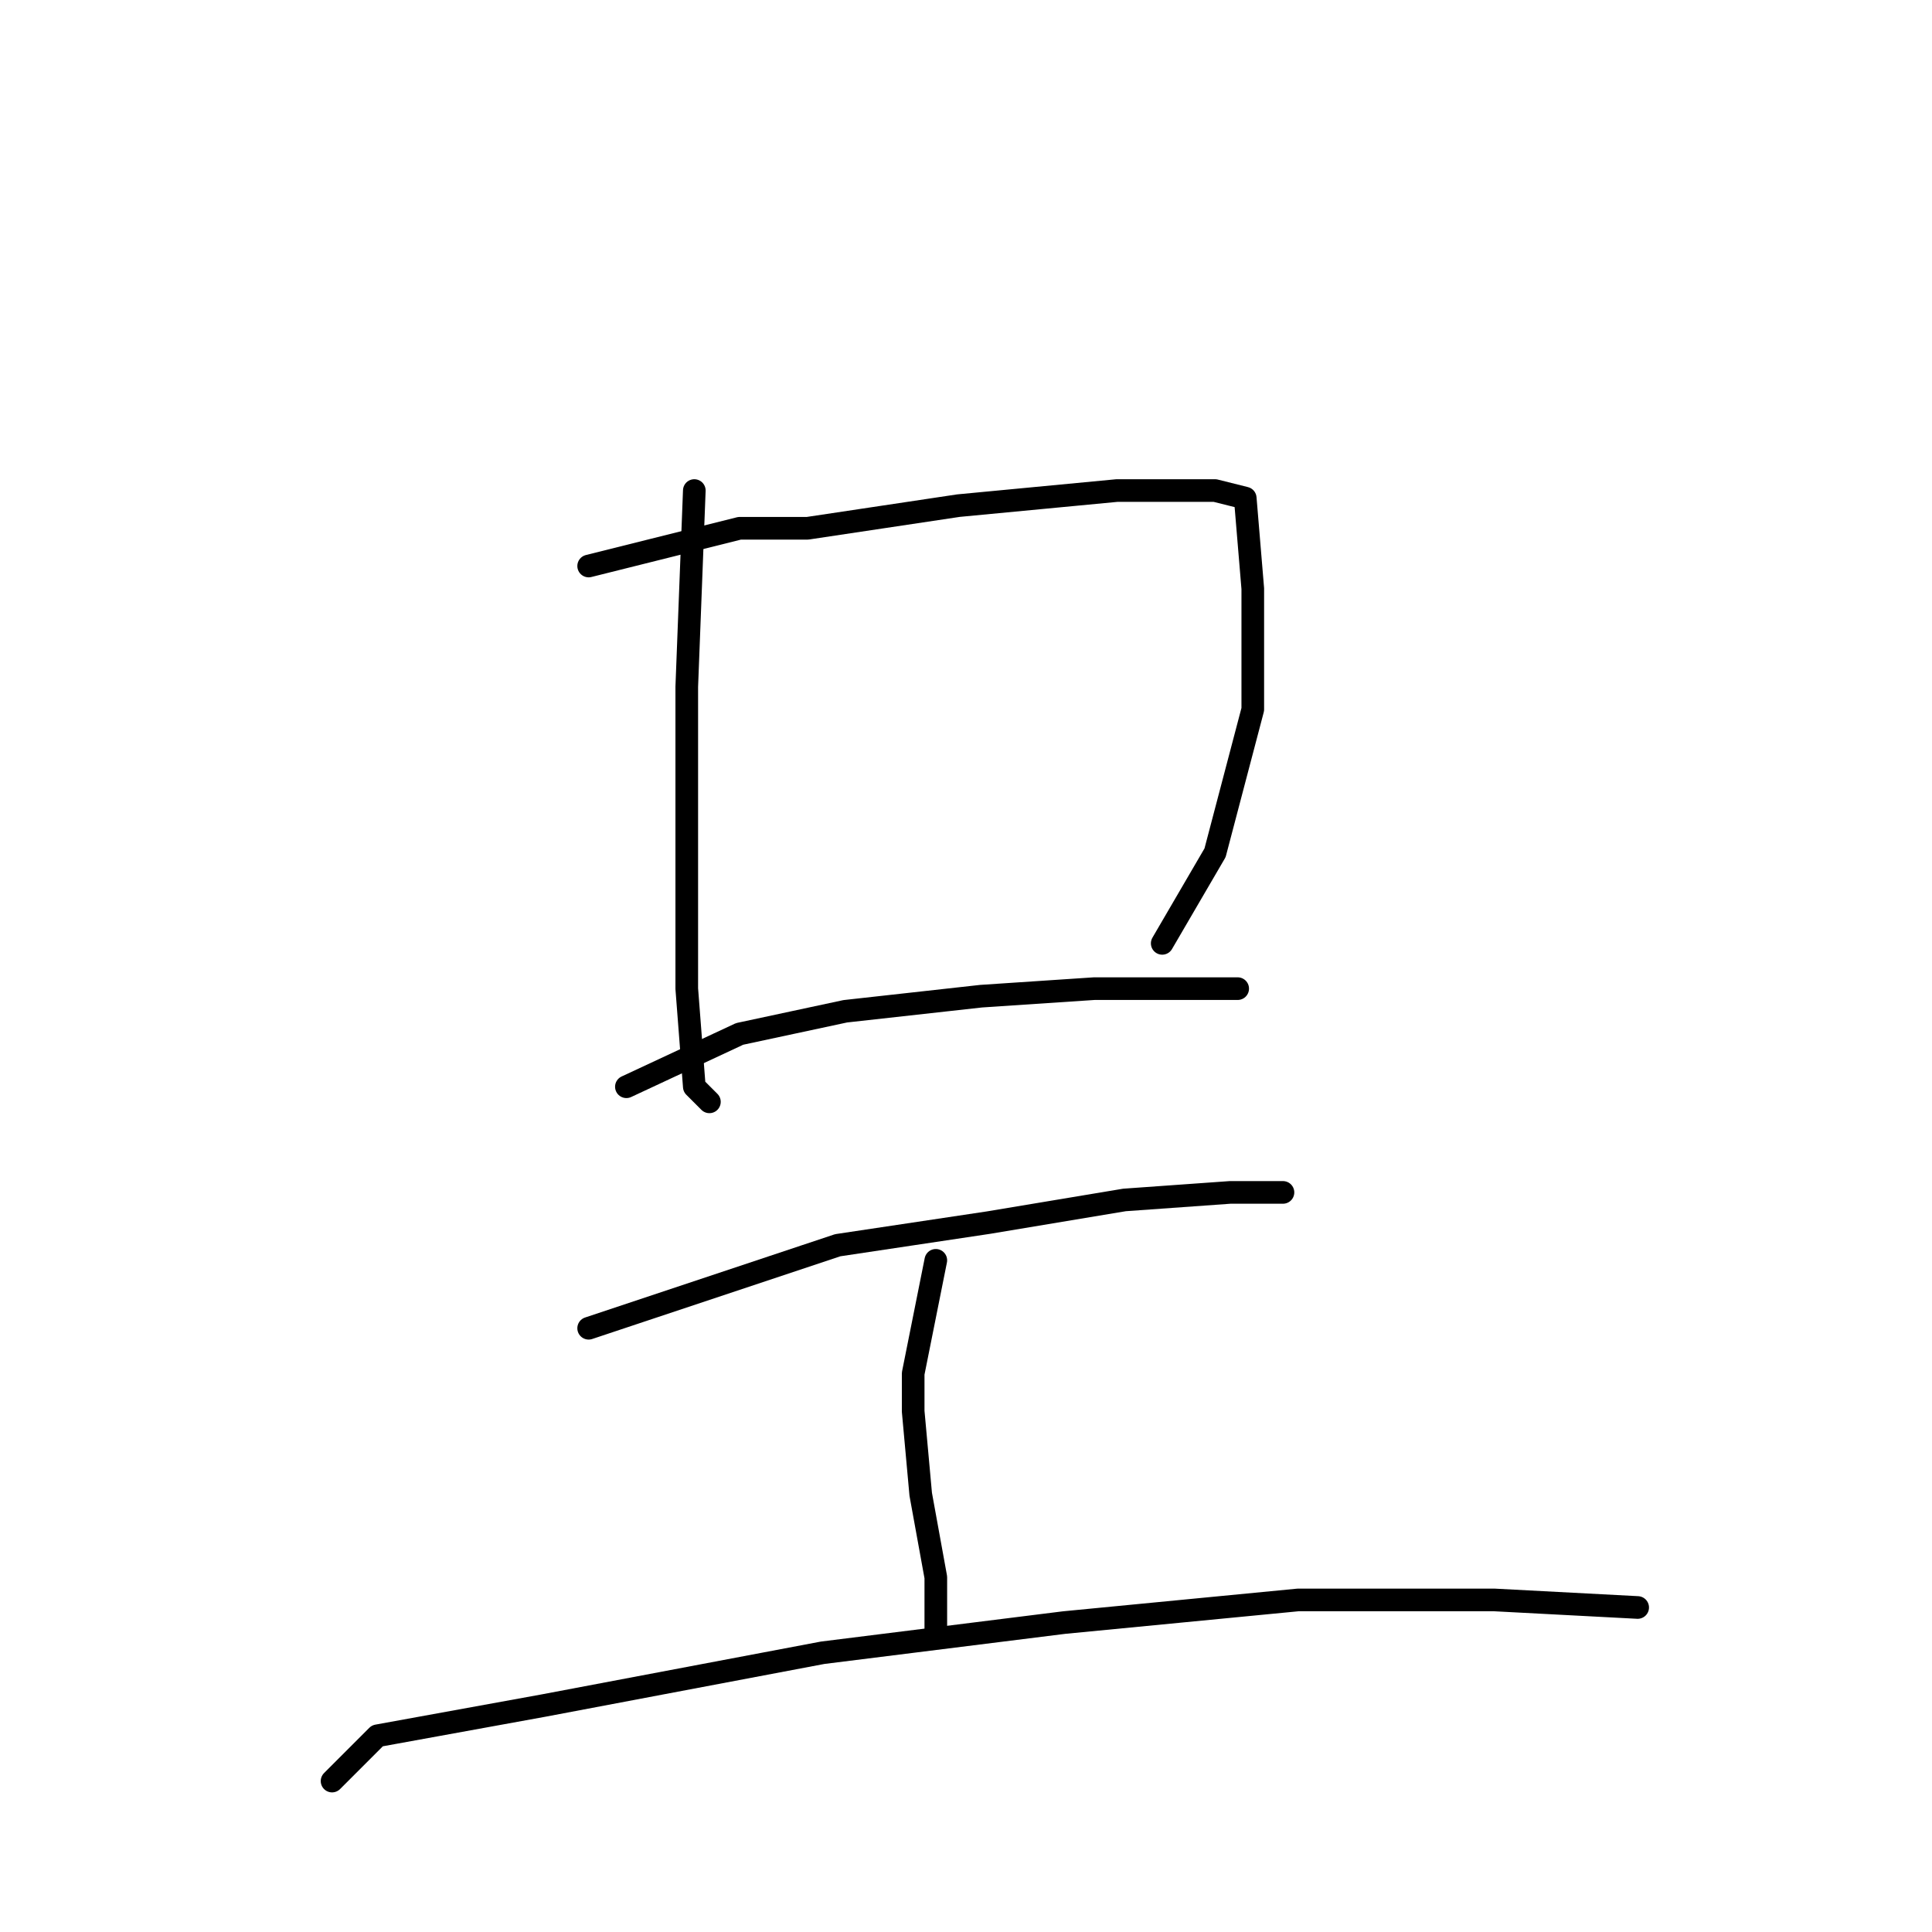 <?xml version="1.0" standalone="no"?>
    <svg width="256" height="256" xmlns="http://www.w3.org/2000/svg" version="1.1">
    <polyline stroke="black" stroke-width="3" stroke-linecap="round" fill="transparent" stroke-linejoin="round" points="92 65 91 91 91 111 91 131 92 144 94 146 94 146 " />
        <polyline stroke="black" stroke-width="3" stroke-linecap="round" fill="transparent" stroke-linejoin="round" points="78 75 98 70 107 70 127 67 148 65 161 65 165 66 166 78 166 94 161 113 154 125 154 125 " />
        <polyline stroke="black" stroke-width="3" stroke-linecap="round" fill="transparent" stroke-linejoin="round" points="83 144 98 137 112 134 130 132 145 131 158 131 164 131 164 131 " />
        <polyline stroke="black" stroke-width="3" stroke-linecap="round" fill="transparent" stroke-linejoin="round" points="78 176 111 165 131 162 149 159 163 158 169 158 170 158 170 158 " />
        <polyline stroke="black" stroke-width="3" stroke-linecap="round" fill="transparent" stroke-linejoin="round" points="124 167 121 182 121 187 122 198 124 209 124 216 124 216 " />
        <polyline stroke="black" stroke-width="3" stroke-linecap="round" fill="transparent" stroke-linejoin="round" points="44 236 50 230 72 226 109 219 141 215 172 212 198 212 217 213 217 213 " />
        </svg>